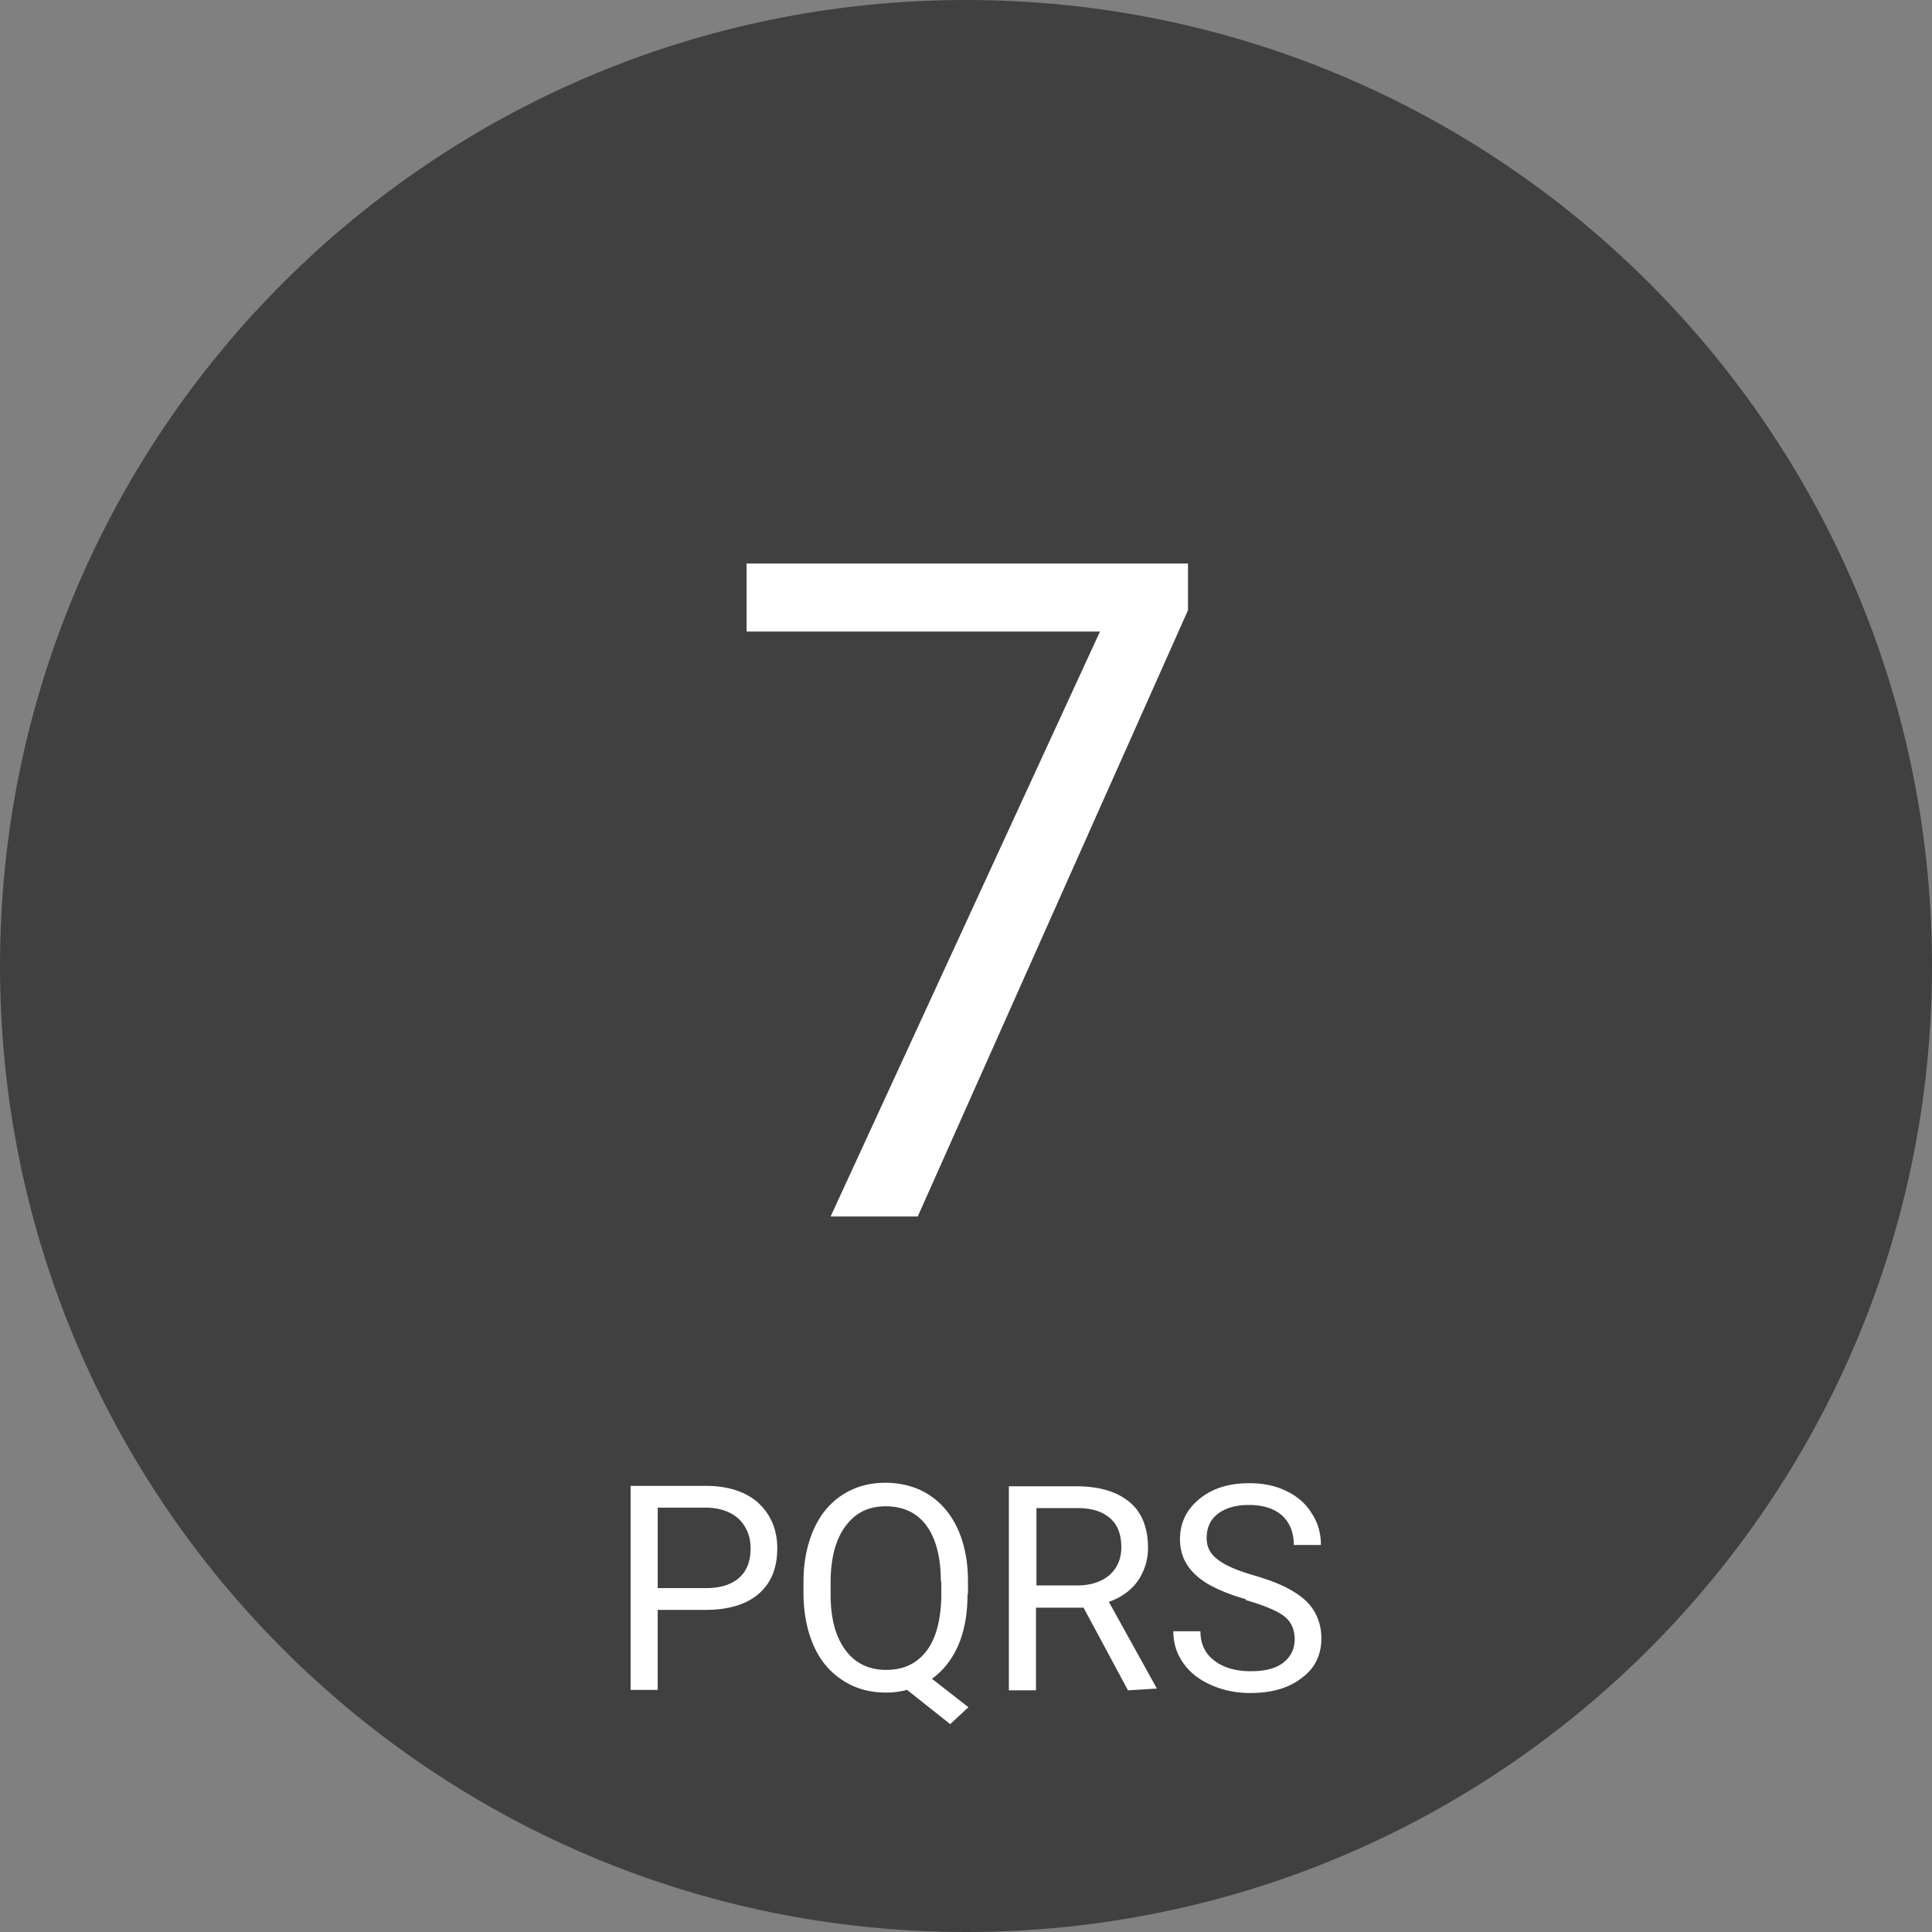 <svg xmlns="http://www.w3.org/2000/svg" width="144" height="144" fill="none"><rect width="100%" height="100%" fill="#808080" stroke="none"/><path fill="#404040" d="M72 144c39.765 0 72-32.235 72-72S111.765 0 72 0 0 32.236 0 72s32.236 72 72 72"/><path fill="#fff" d="M88.547 45.479 68.403 90.67h-6.494l20.078-43.6h-26.34V42h32.9zM49.021 119.992v5.963h-2.02v-15.207h5.598c1.657 0 2.982.431 3.91 1.259.928.861 1.424 1.988 1.424 3.379 0 1.491-.463 2.618-1.391 3.413q-1.392 1.193-3.976 1.193h-3.578zm0-1.624h3.611c1.06 0 1.889-.265 2.452-.762s.862-1.226.862-2.187c0-.894-.299-1.623-.862-2.186-.563-.53-1.358-.829-2.352-.862h-3.71v5.997M72.114 118.832c0 1.458-.232 2.75-.696 3.81s-1.127 1.888-1.955 2.485l2.717 2.12-1.358 1.259-3.214-2.551a6.1 6.1 0 0 1-1.59.199q-1.79 0-3.181-.895c-.928-.596-1.657-1.424-2.154-2.518q-.745-1.64-.795-3.777v-1.093c0-1.458.265-2.75.762-3.876.497-1.127 1.226-1.988 2.154-2.585q1.392-.894 3.18-.894c1.193 0 2.32.298 3.247.894.928.597 1.657 1.458 2.154 2.551s.762 2.419.762 3.877v.961zm-1.988-.961c0-1.789-.365-3.181-1.06-4.142-.696-.96-1.723-1.457-3.049-1.457s-2.252.497-2.981 1.457-1.094 2.32-1.127 4.009v1.127c0 1.756.365 3.114 1.094 4.108s1.756 1.491 3.048 1.491 2.286-.464 3.015-1.425c.695-.927 1.06-2.286 1.093-4.042v-1.126zM80.794 119.826h-3.578v6.162h-2.021v-15.207h5.036c1.723 0 3.015.398 3.942 1.16.928.762 1.392 1.921 1.392 3.412a4.3 4.3 0 0 1-.762 2.485c-.497.696-1.226 1.226-2.154 1.557l3.579 6.461-2.154.132-3.313-6.162zm-3.578-1.657h3.081c.994 0 1.79-.265 2.386-.762q.894-.795.894-2.087c0-.928-.265-1.656-.828-2.153-.564-.497-1.359-.763-2.419-.763H77.25v5.765zM92.854 119.196c-1.723-.497-2.982-1.093-3.744-1.822-.795-.729-1.16-1.623-1.16-2.651 0-1.192.464-2.186 1.425-2.981.96-.796 2.187-1.193 3.744-1.193q1.59 0 2.783.596 1.242.597 1.889 1.69c.463.696.662 1.491.662 2.319h-2.02c0-.928-.3-1.656-.862-2.187q-.895-.795-2.485-.795c-.994 0-1.756.232-2.32.663-.562.431-.828 1.027-.828 1.822 0 .63.266 1.16.796 1.557q.795.647 2.683 1.193c1.26.365 2.253.762 2.949 1.193q1.093.646 1.59 1.491c.331.563.53 1.226.53 2.021 0 1.226-.464 2.22-1.458 2.948-.96.762-2.252 1.127-3.843 1.127-1.06 0-2.02-.199-2.915-.596-.895-.398-1.59-.928-2.088-1.657-.497-.696-.728-1.491-.728-2.352h2.02c0 .927.332 1.656 1.028 2.186.695.53 1.59.795 2.716.795 1.06 0 1.856-.198 2.419-.629s.861-1.027.861-1.756-.265-1.325-.795-1.723c-.53-.397-1.457-.795-2.849-1.193z"/></svg>